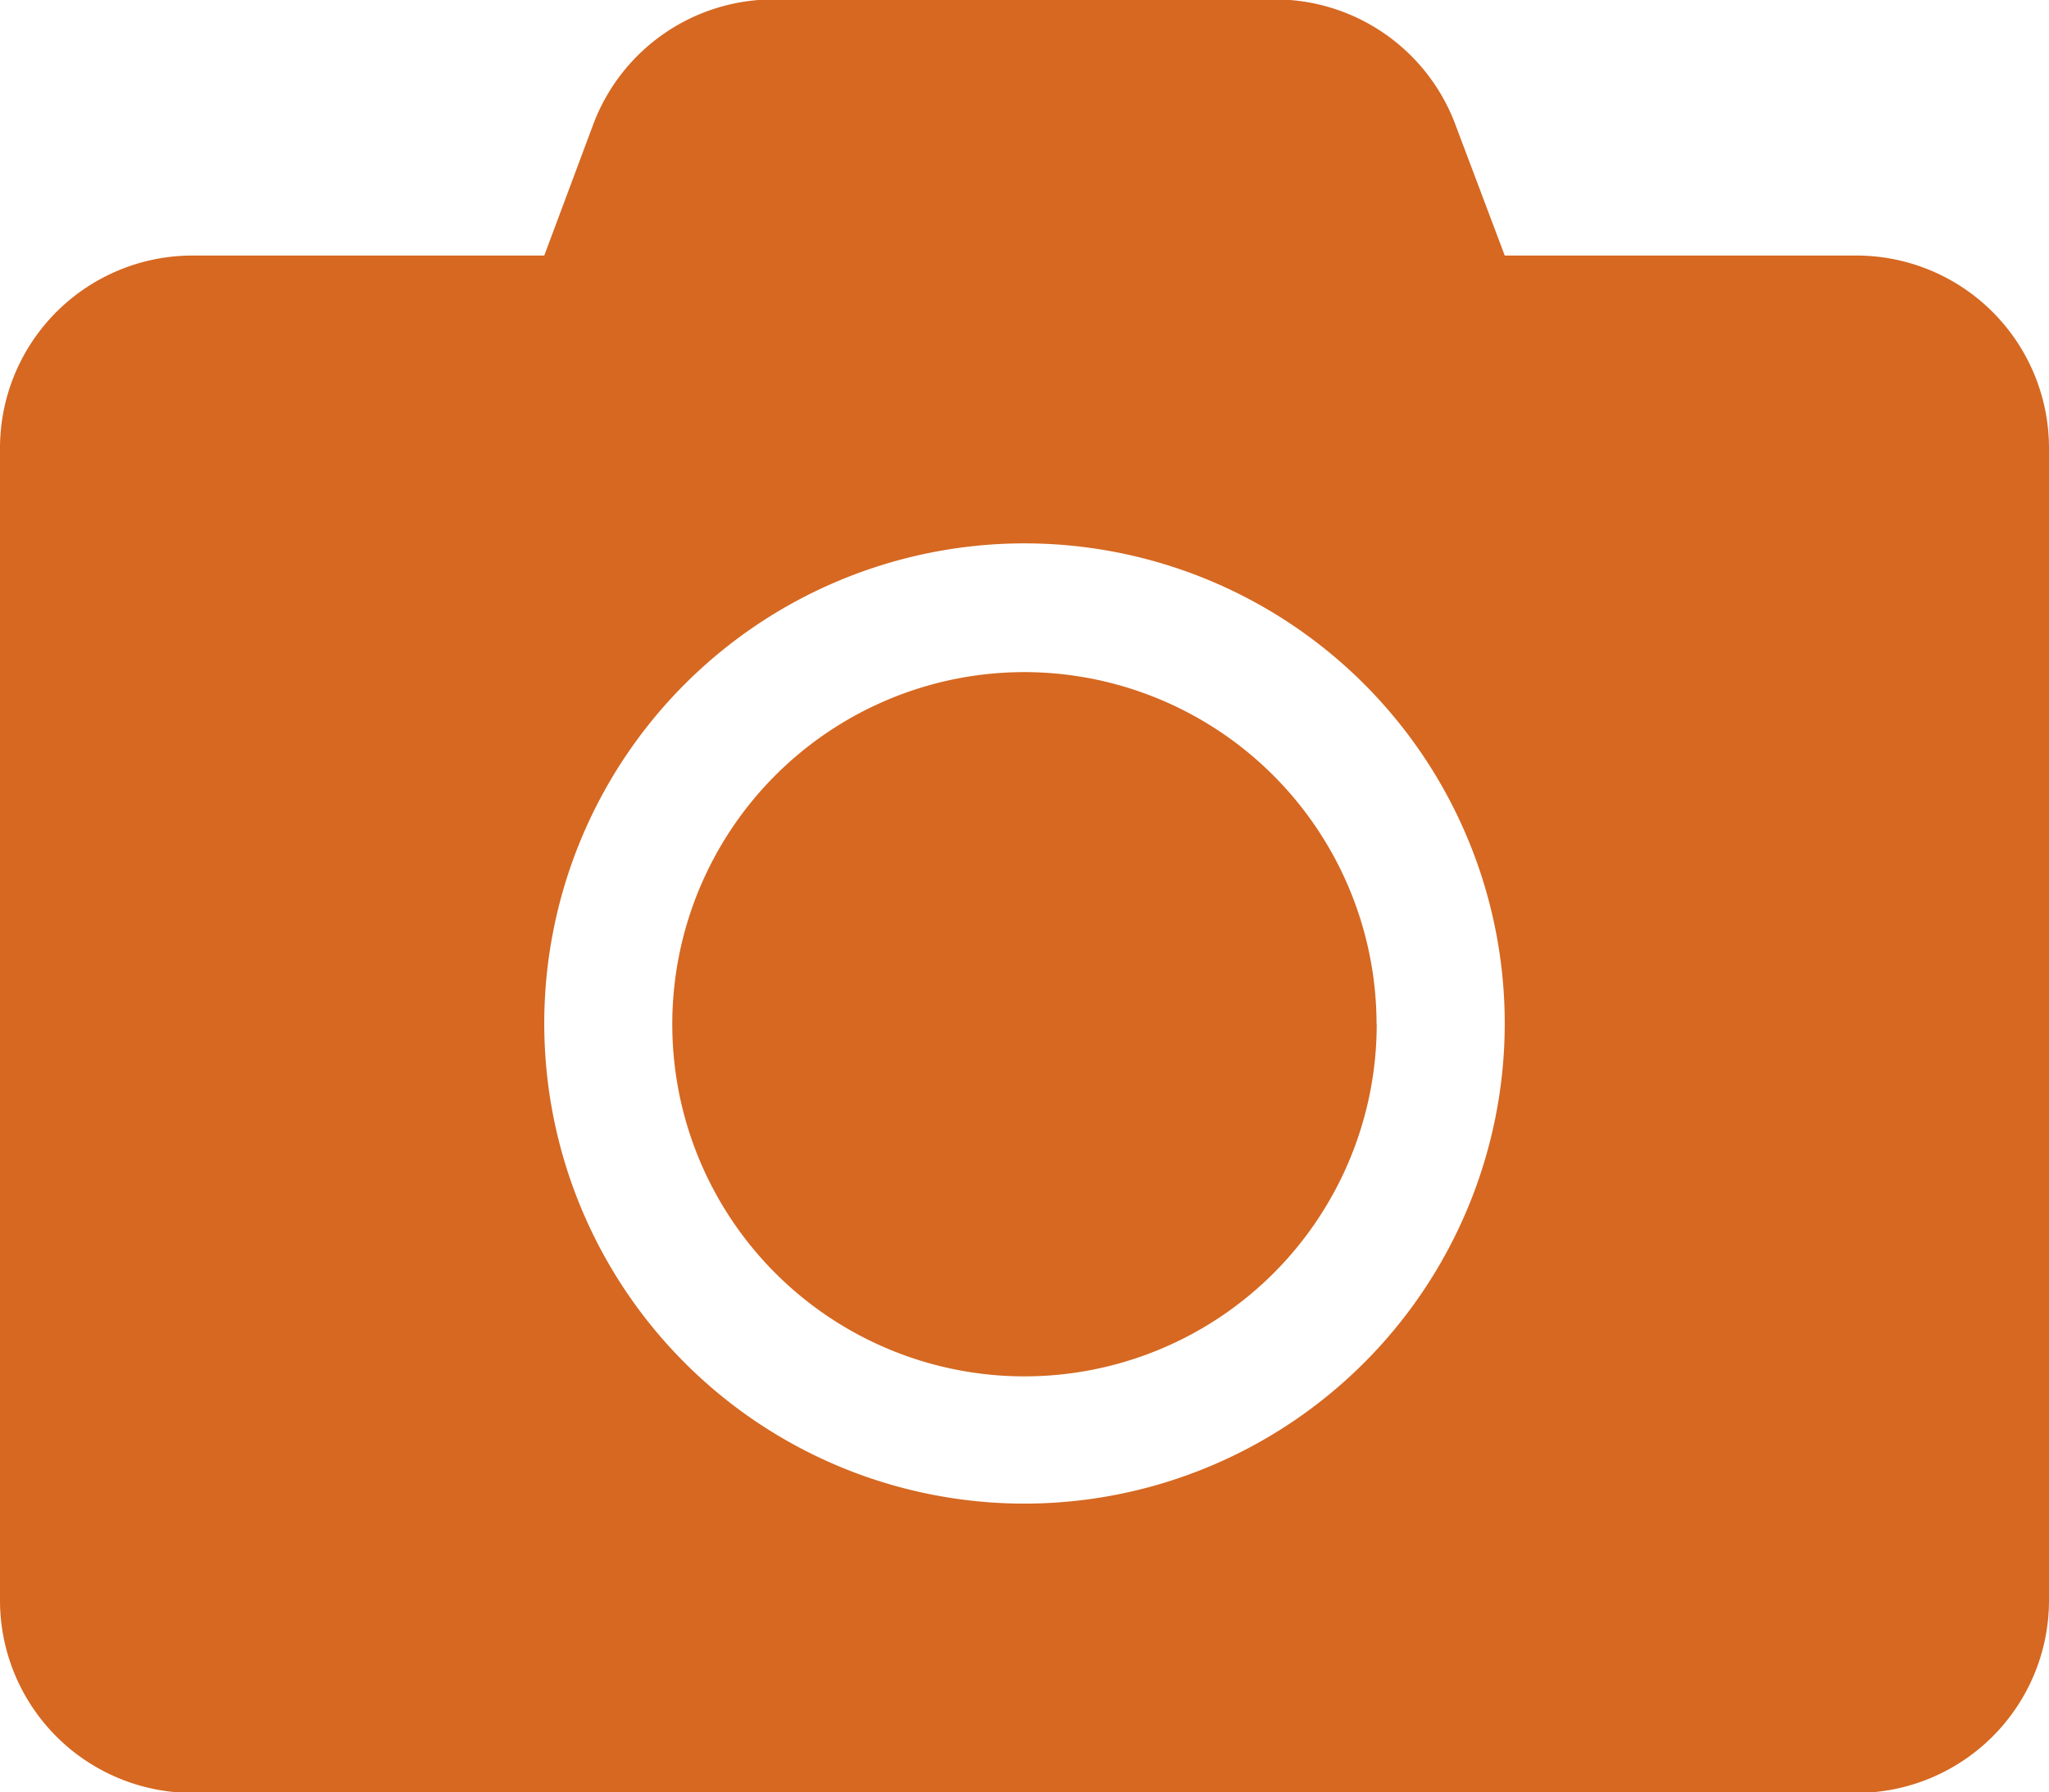 <svg xmlns="http://www.w3.org/2000/svg" width="13.828" height="12.099" viewBox="0 0 13.828 12.099">
  <path id="Icon_awesome-camera" data-name="Icon awesome-camera" d="M13.828,5.275v7.778a1.3,1.3,0,0,1-1.3,1.3H1.3a1.3,1.3,0,0,1-1.3-1.3V5.275a1.3,1.3,0,0,1,1.3-1.3H3.673l.332-.889a1.3,1.3,0,0,1,1.213-.84H8.607a1.3,1.3,0,0,1,1.213.84l.335.889h2.377A1.3,1.3,0,0,1,13.828,5.275ZM10.155,9.164A3.241,3.241,0,1,0,6.914,12.4,3.243,3.243,0,0,0,10.155,9.164Zm-.864,0A2.377,2.377,0,1,1,6.914,6.787,2.38,2.38,0,0,1,9.29,9.164Z" transform="translate(0 -2.25)" fill="#d66821"/>
</svg>
